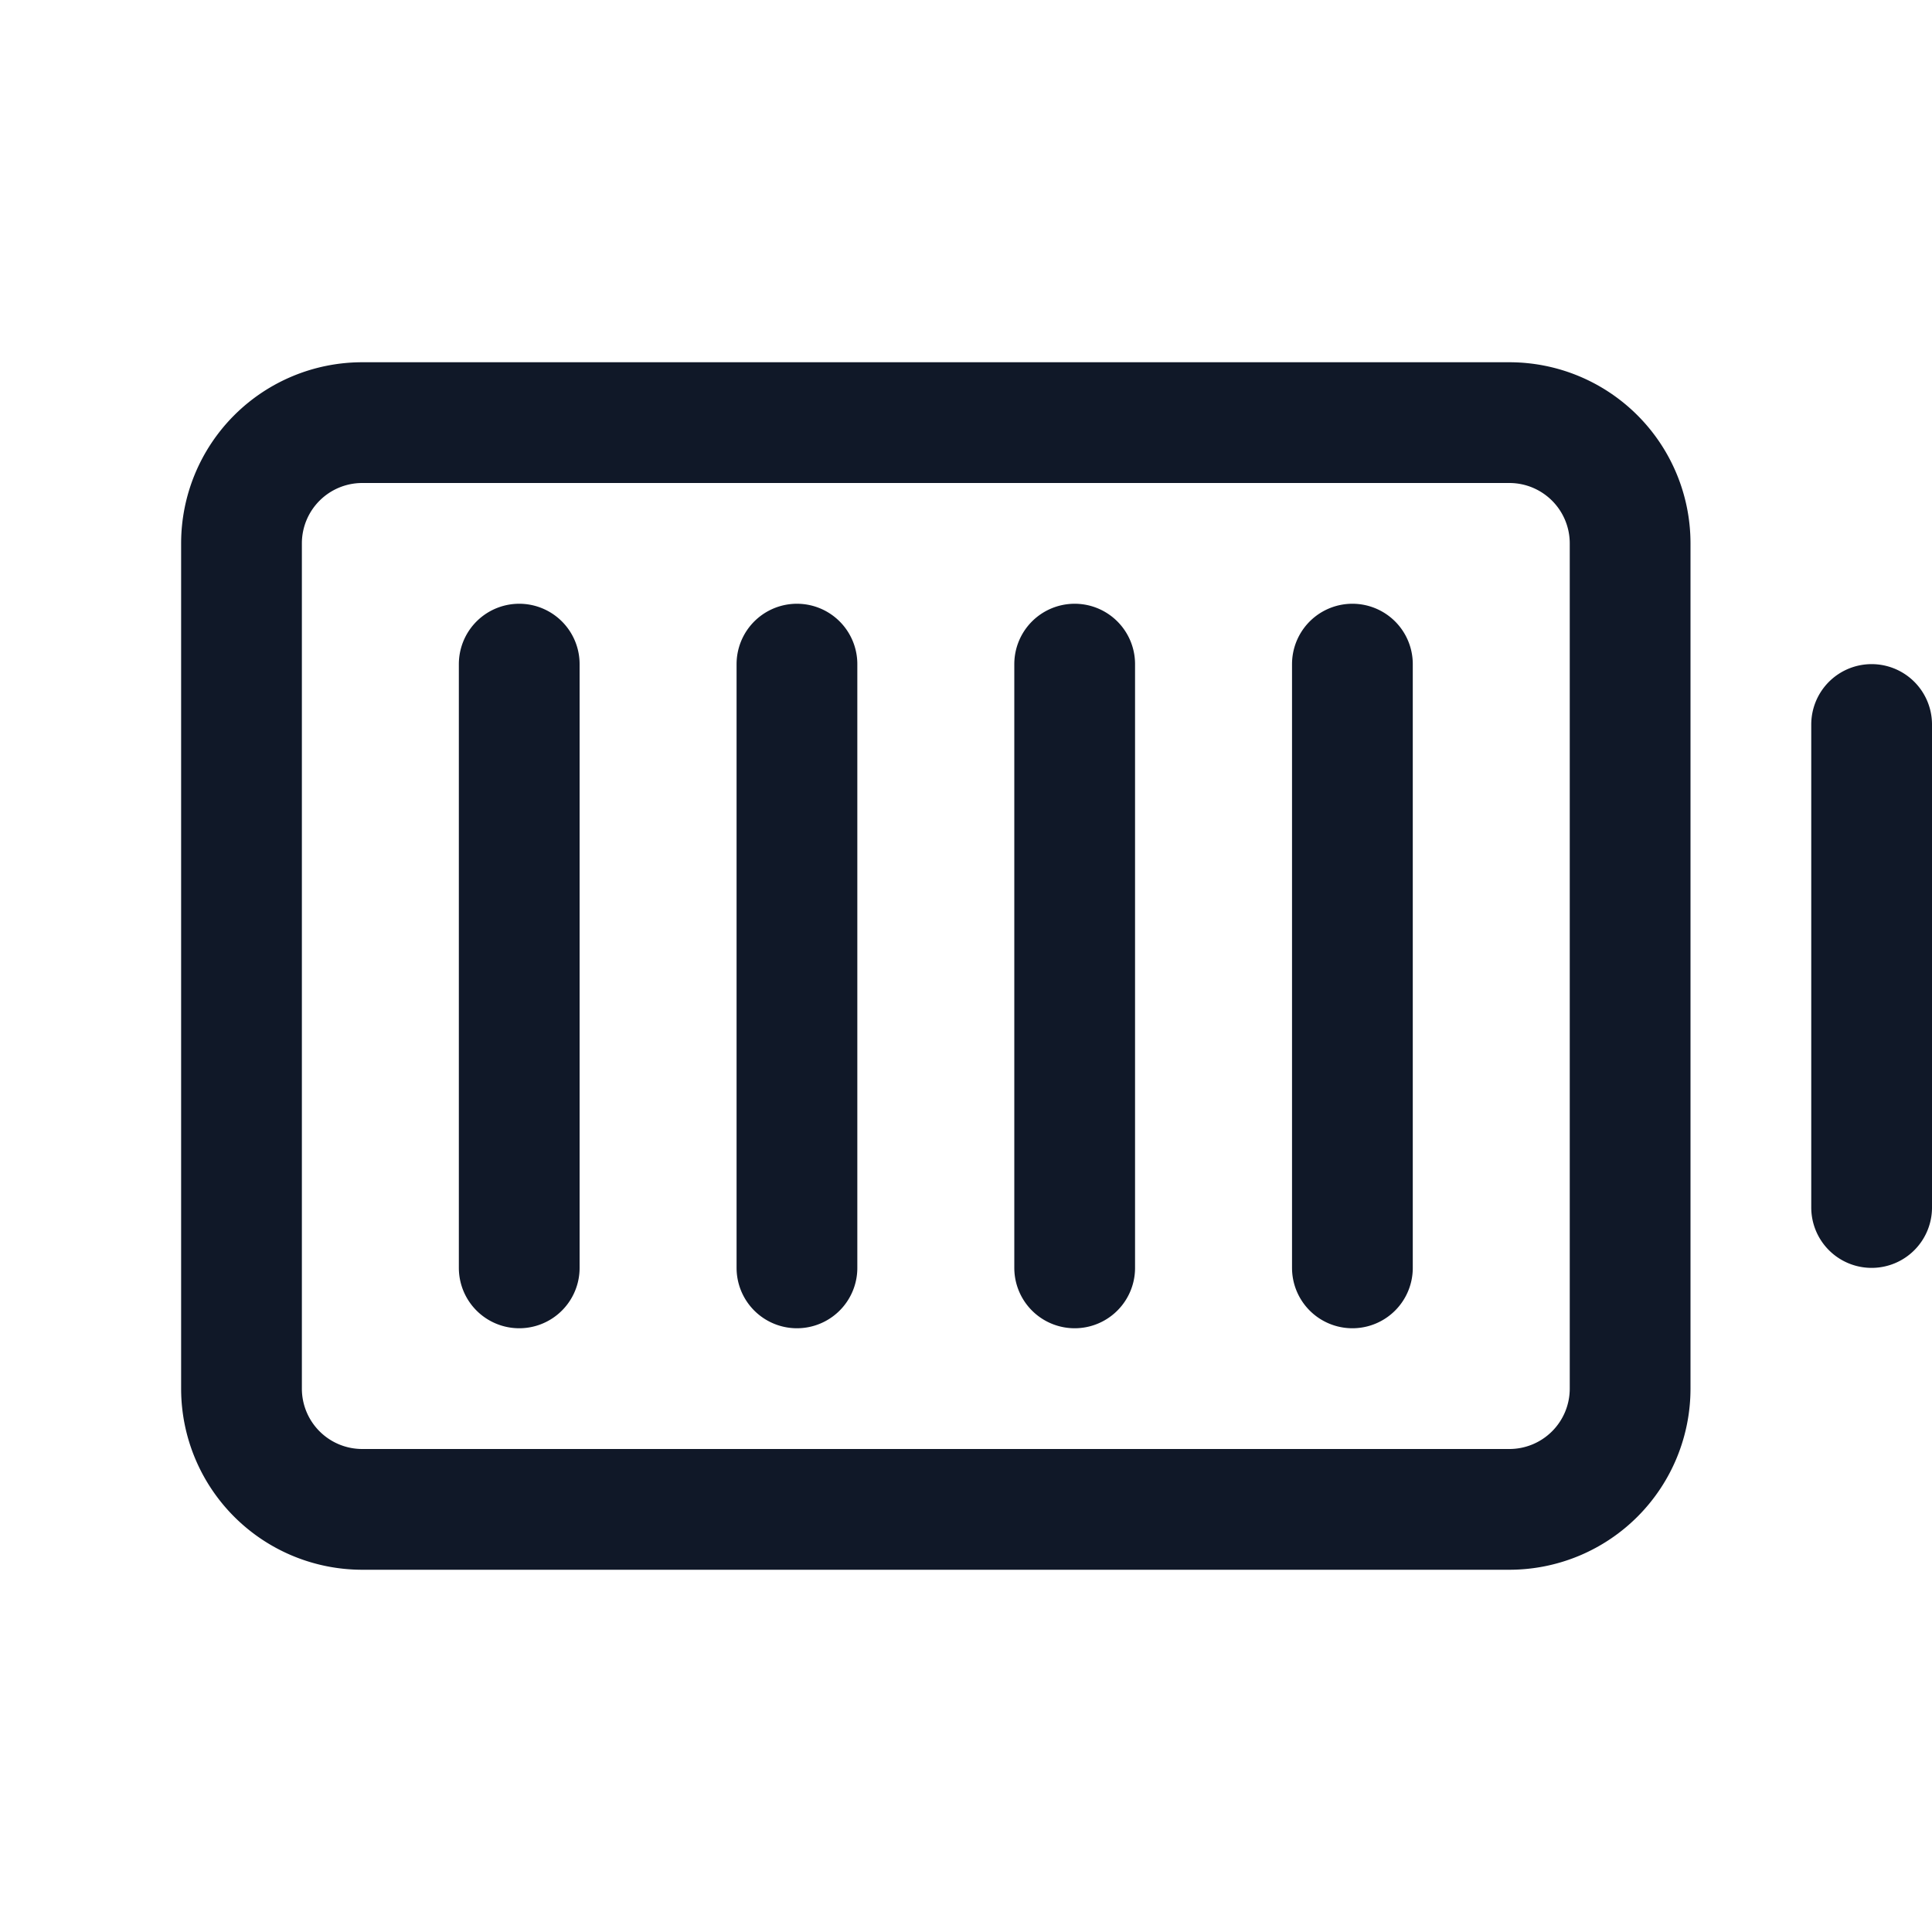 <svg xmlns="http://www.w3.org/2000/svg" fill="none" stroke="currentColor" aria-hidden="true" viewBox="0 0 32 32"><g stroke="#101828" stroke-linecap="round" stroke-linejoin="round" stroke-width="2" clip-path="url(#a)"><path d="M31 12v8m-4 3V9a2 2 0 0 0-2-2H6a2 2 0 0 0-2 2v14a2 2 0 0 0 2 2h19a2 2 0 0 0 2-2Zm-9.2-2V11m-4.6 10V11M8.6 21V11m13.8 10V11"/></g><defs><clipPath id="a"><rect width="32" height="32" fill="#fff" rx="5"/></clipPath></defs></svg>